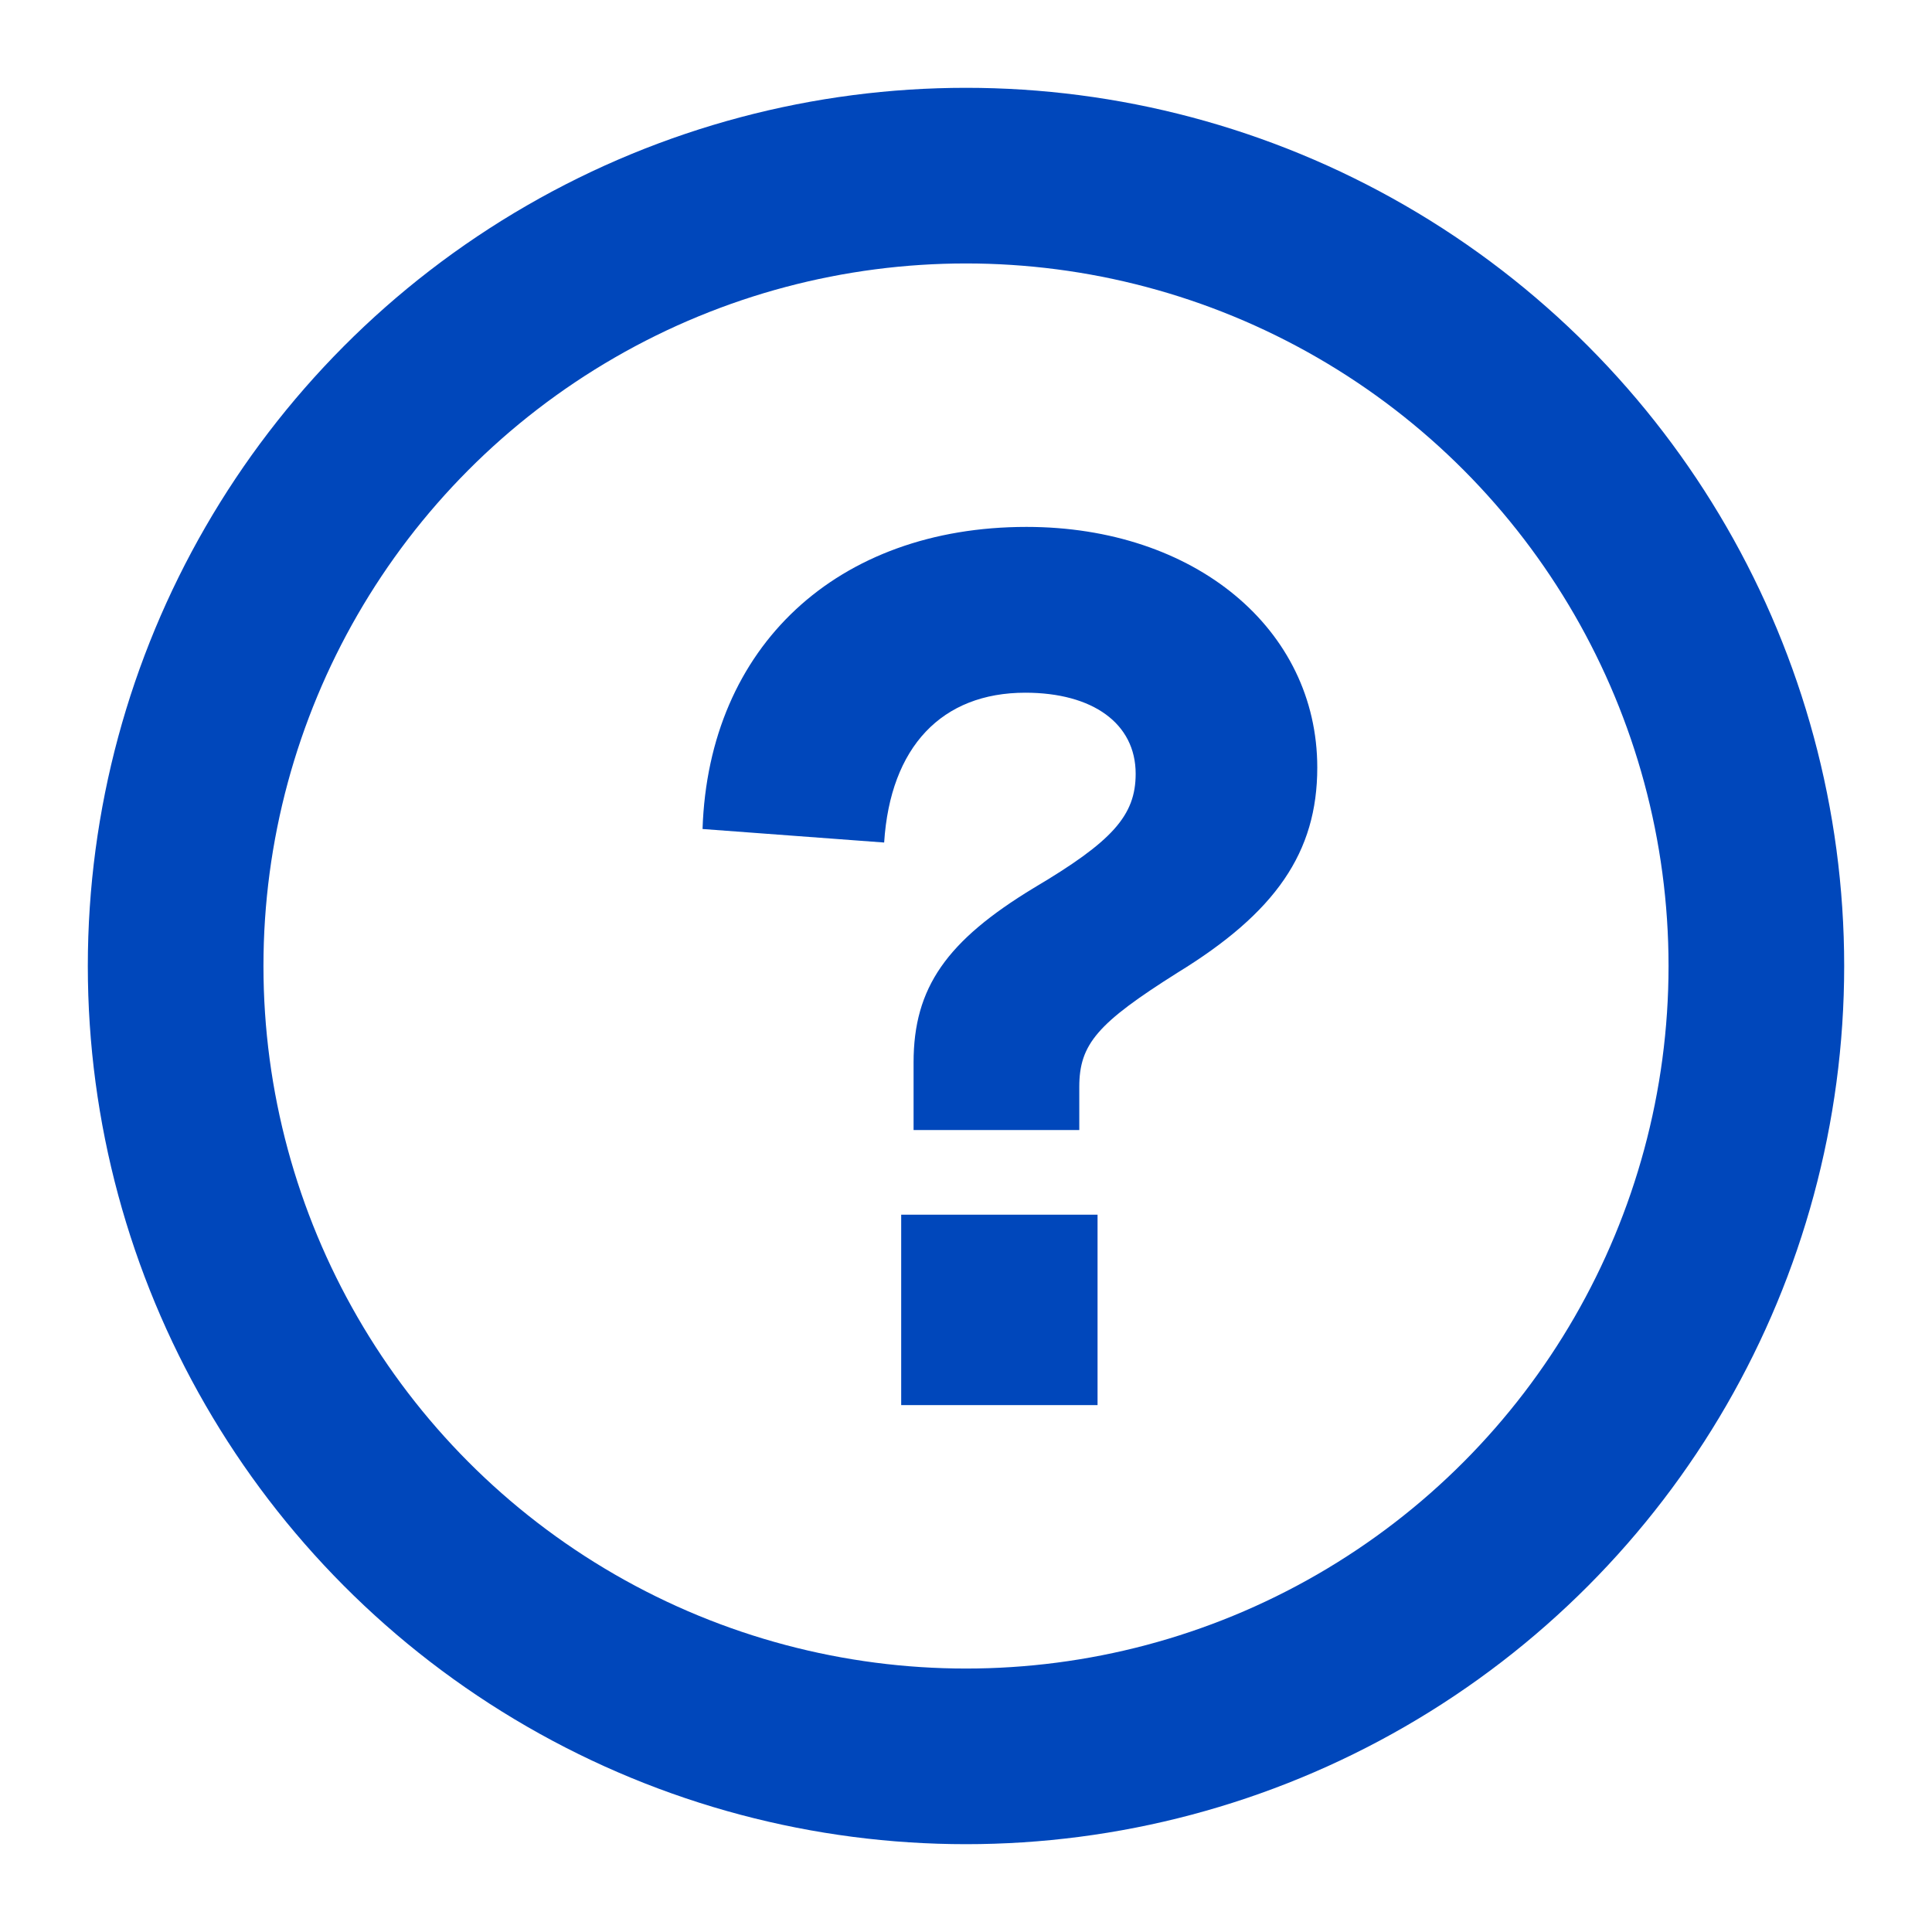 <svg xmlns="http://www.w3.org/2000/svg" width="22" height="22" viewBox="0 0 22 22">
    <g fill="none" fill-rule="evenodd">
        <circle cx="11" cy="11" r="9" stroke="#0047BB" stroke-width="2"/>
        <path fill="#0047BB" fill-rule="nonzero" d="M12.29 12.867v-.49c0-.489.209-.727 1.117-1.3C14.525 10.392 15 9.707 15 8.74 15 7.161 13.603 6 11.689 6 9.537 6 8.069 7.357 8 9.44l2.068.154c.07-1.09.657-1.706 1.607-1.706.768 0 1.257.35 1.257.923 0 .476-.265.77-1.16 1.3-.992.602-1.369 1.134-1.369 1.987v.77h1.886zM12.498 16v-2.168h-2.236V16H12.5z"/>
    </g>
</svg>
